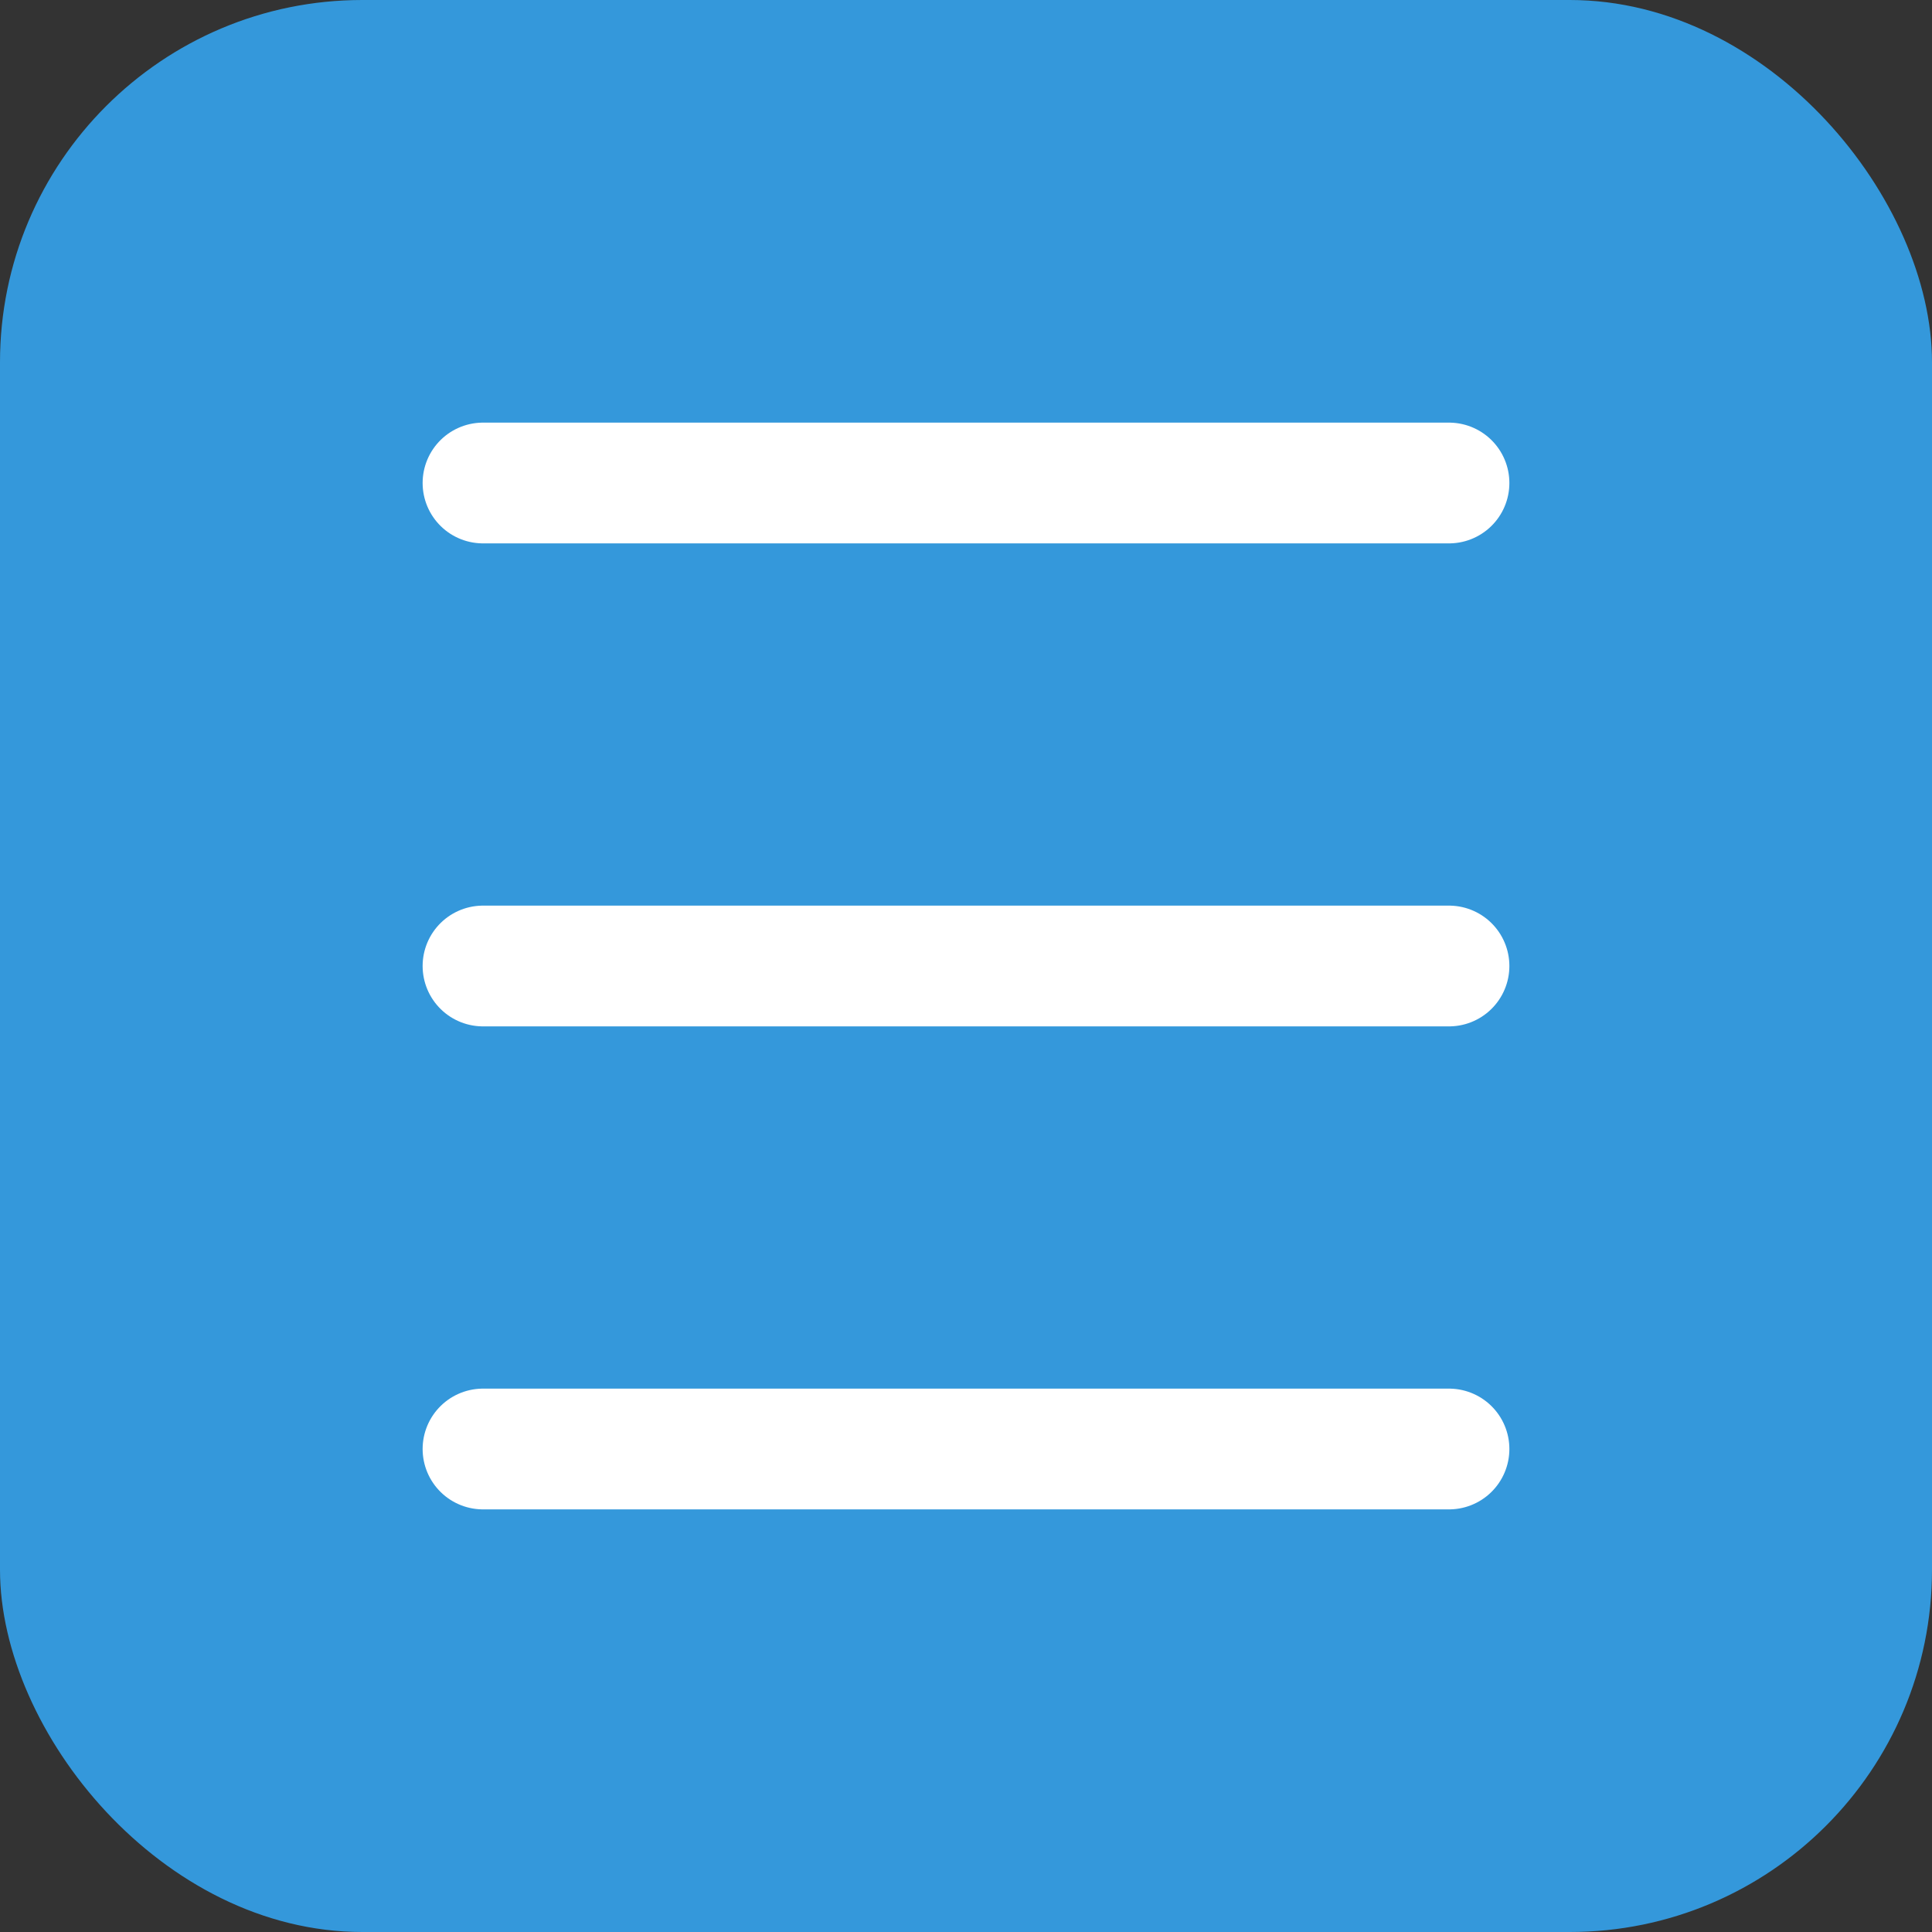 <?xml version="1.0" encoding="UTF-8"?>
<svg width="32" height="32" viewBox="0 0 32 32" fill="none" xmlns="http://www.w3.org/2000/svg">
    <rect x="0" y="0" width="32" height="32" fill="#333333" stroke="none"/>
    <rect width="32" height="32" rx="6" fill="#3498db"/>
    <path d="M8 8h16M8 16h16M8 24h16" stroke="white" stroke-width="2" stroke-linecap="round"/>
</svg> 